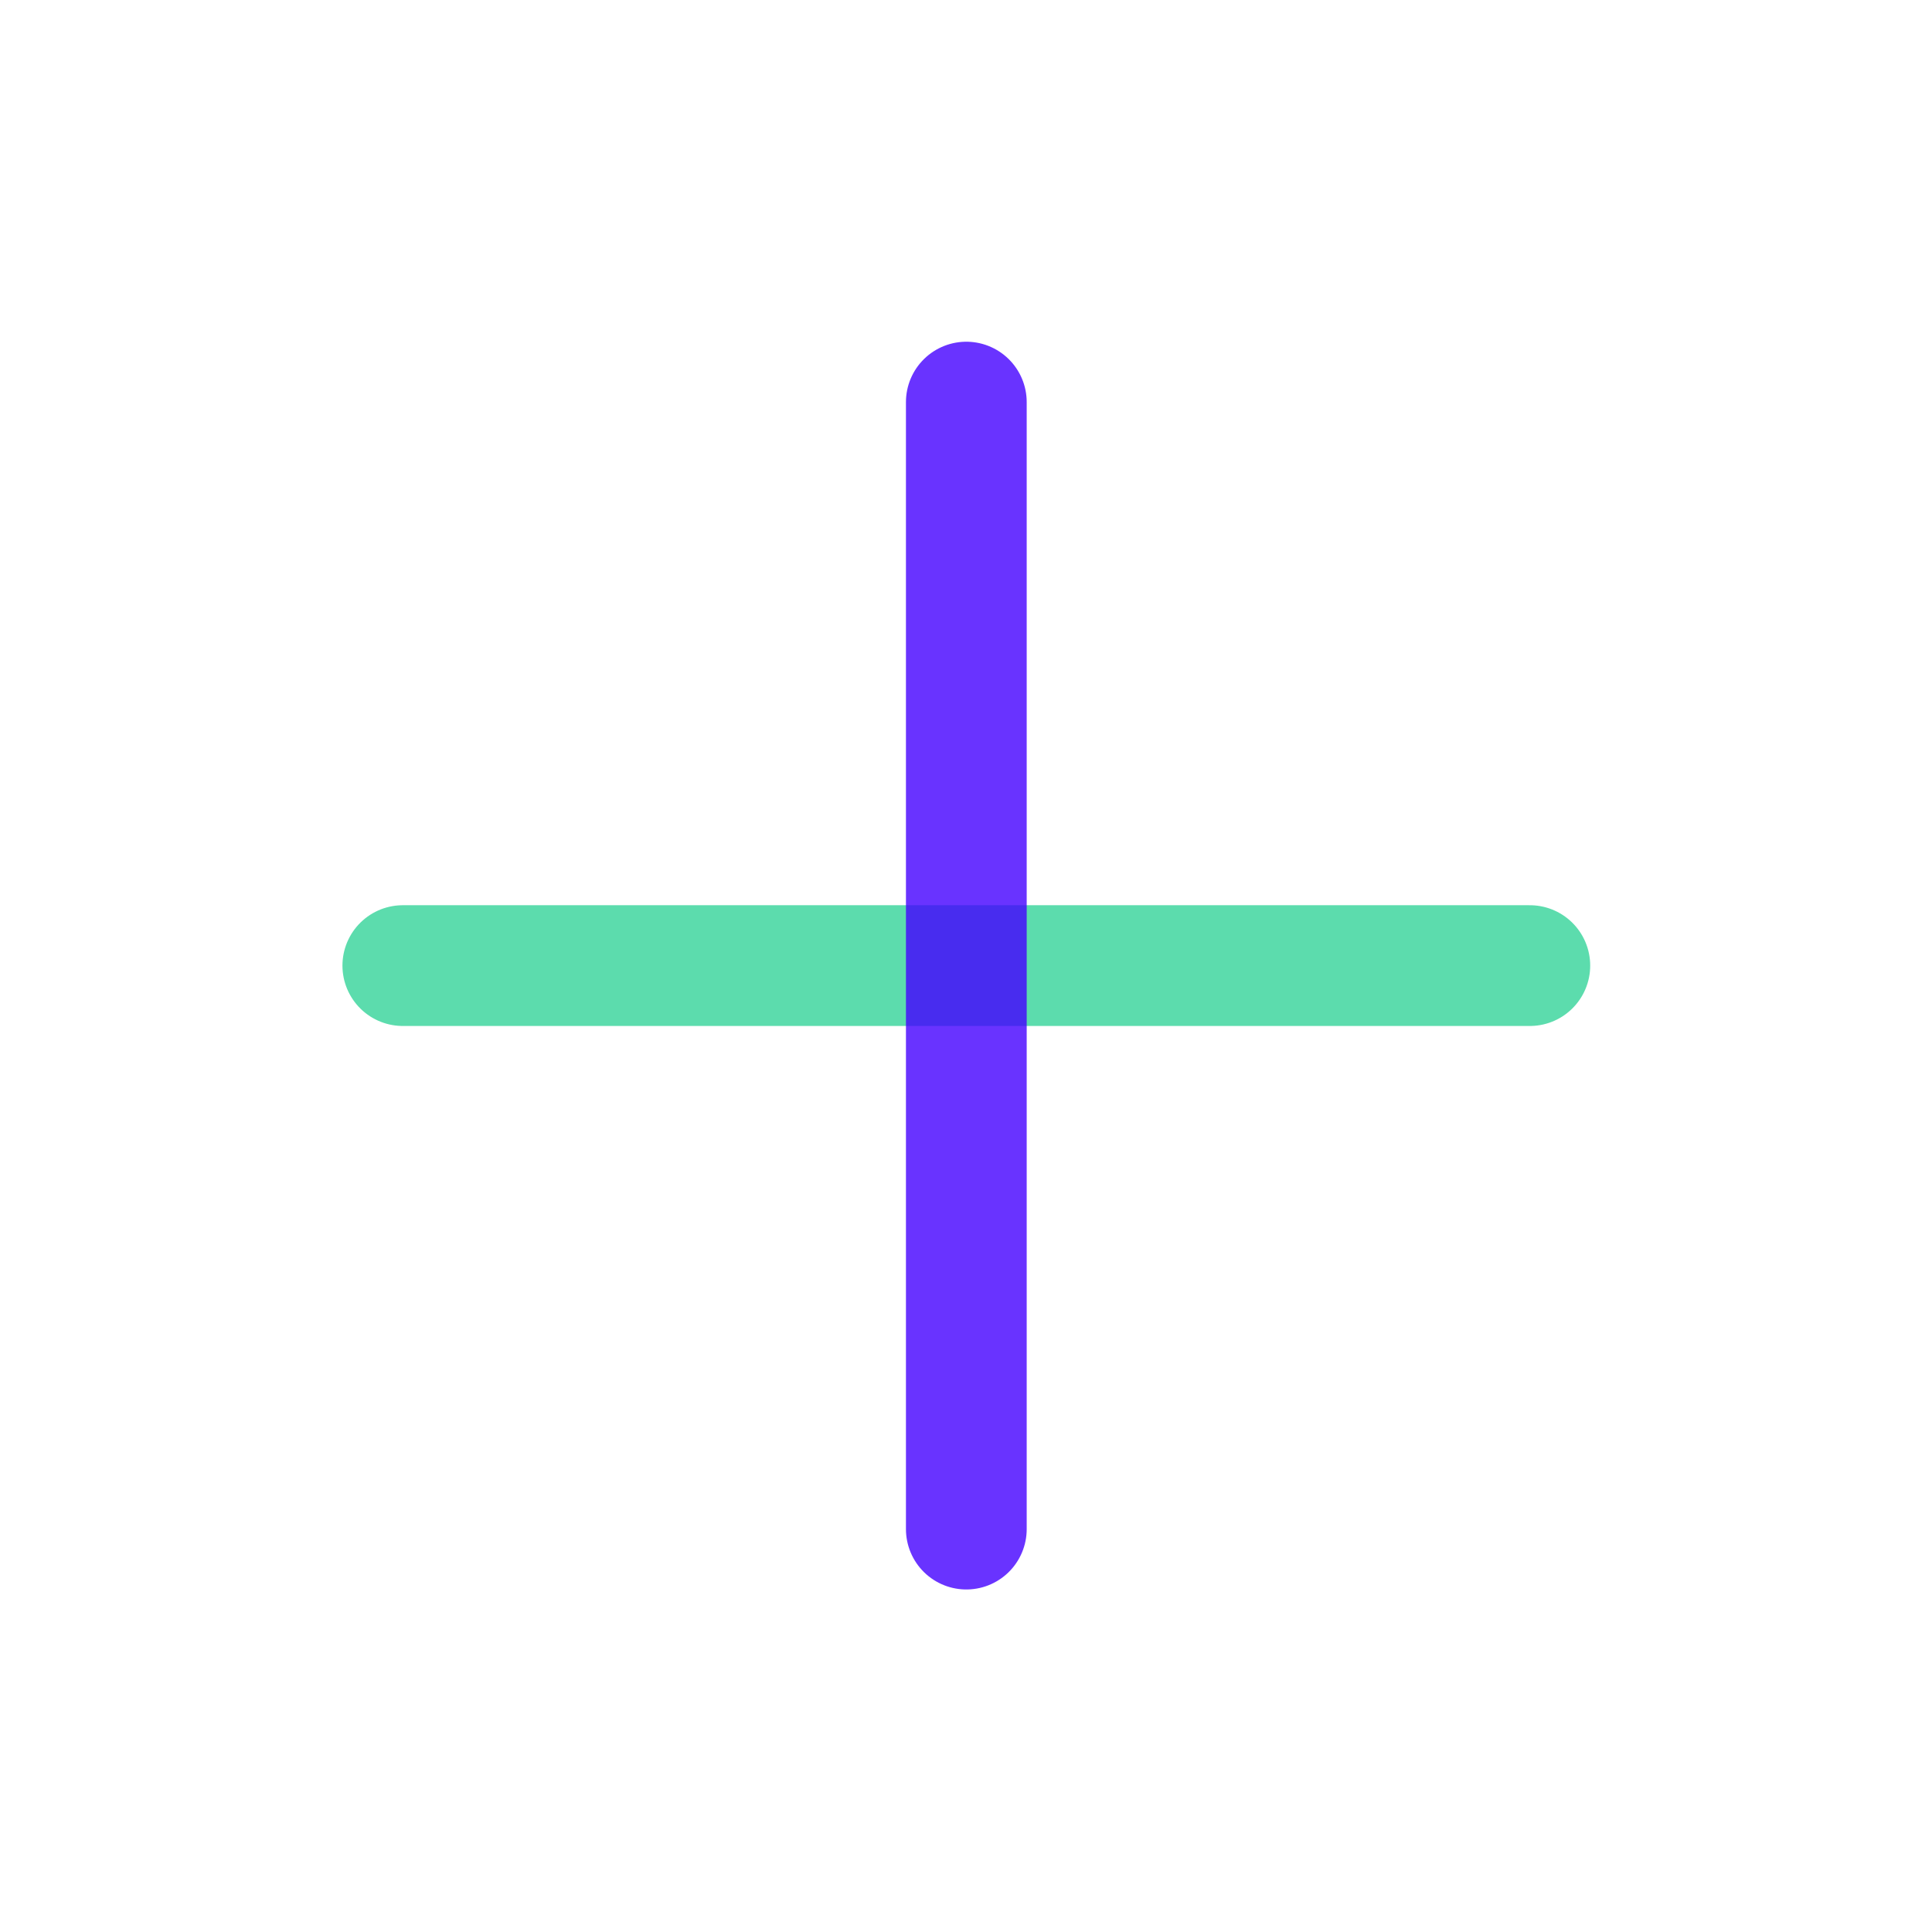<svg width="24" height="24" viewBox="0 0 24 24" fill="none" xmlns="http://www.w3.org/2000/svg">
<path opacity="0.8" d="M5.004 11.995H19.004" stroke="#34D399" stroke-width="1.5" stroke-linecap="round" stroke-linejoin="round"/>
<path opacity="0.8" d="M12.004 4.995V18.995" stroke="#4400FF" stroke-width="1.5" stroke-linecap="round" stroke-linejoin="round"/>
</svg>
